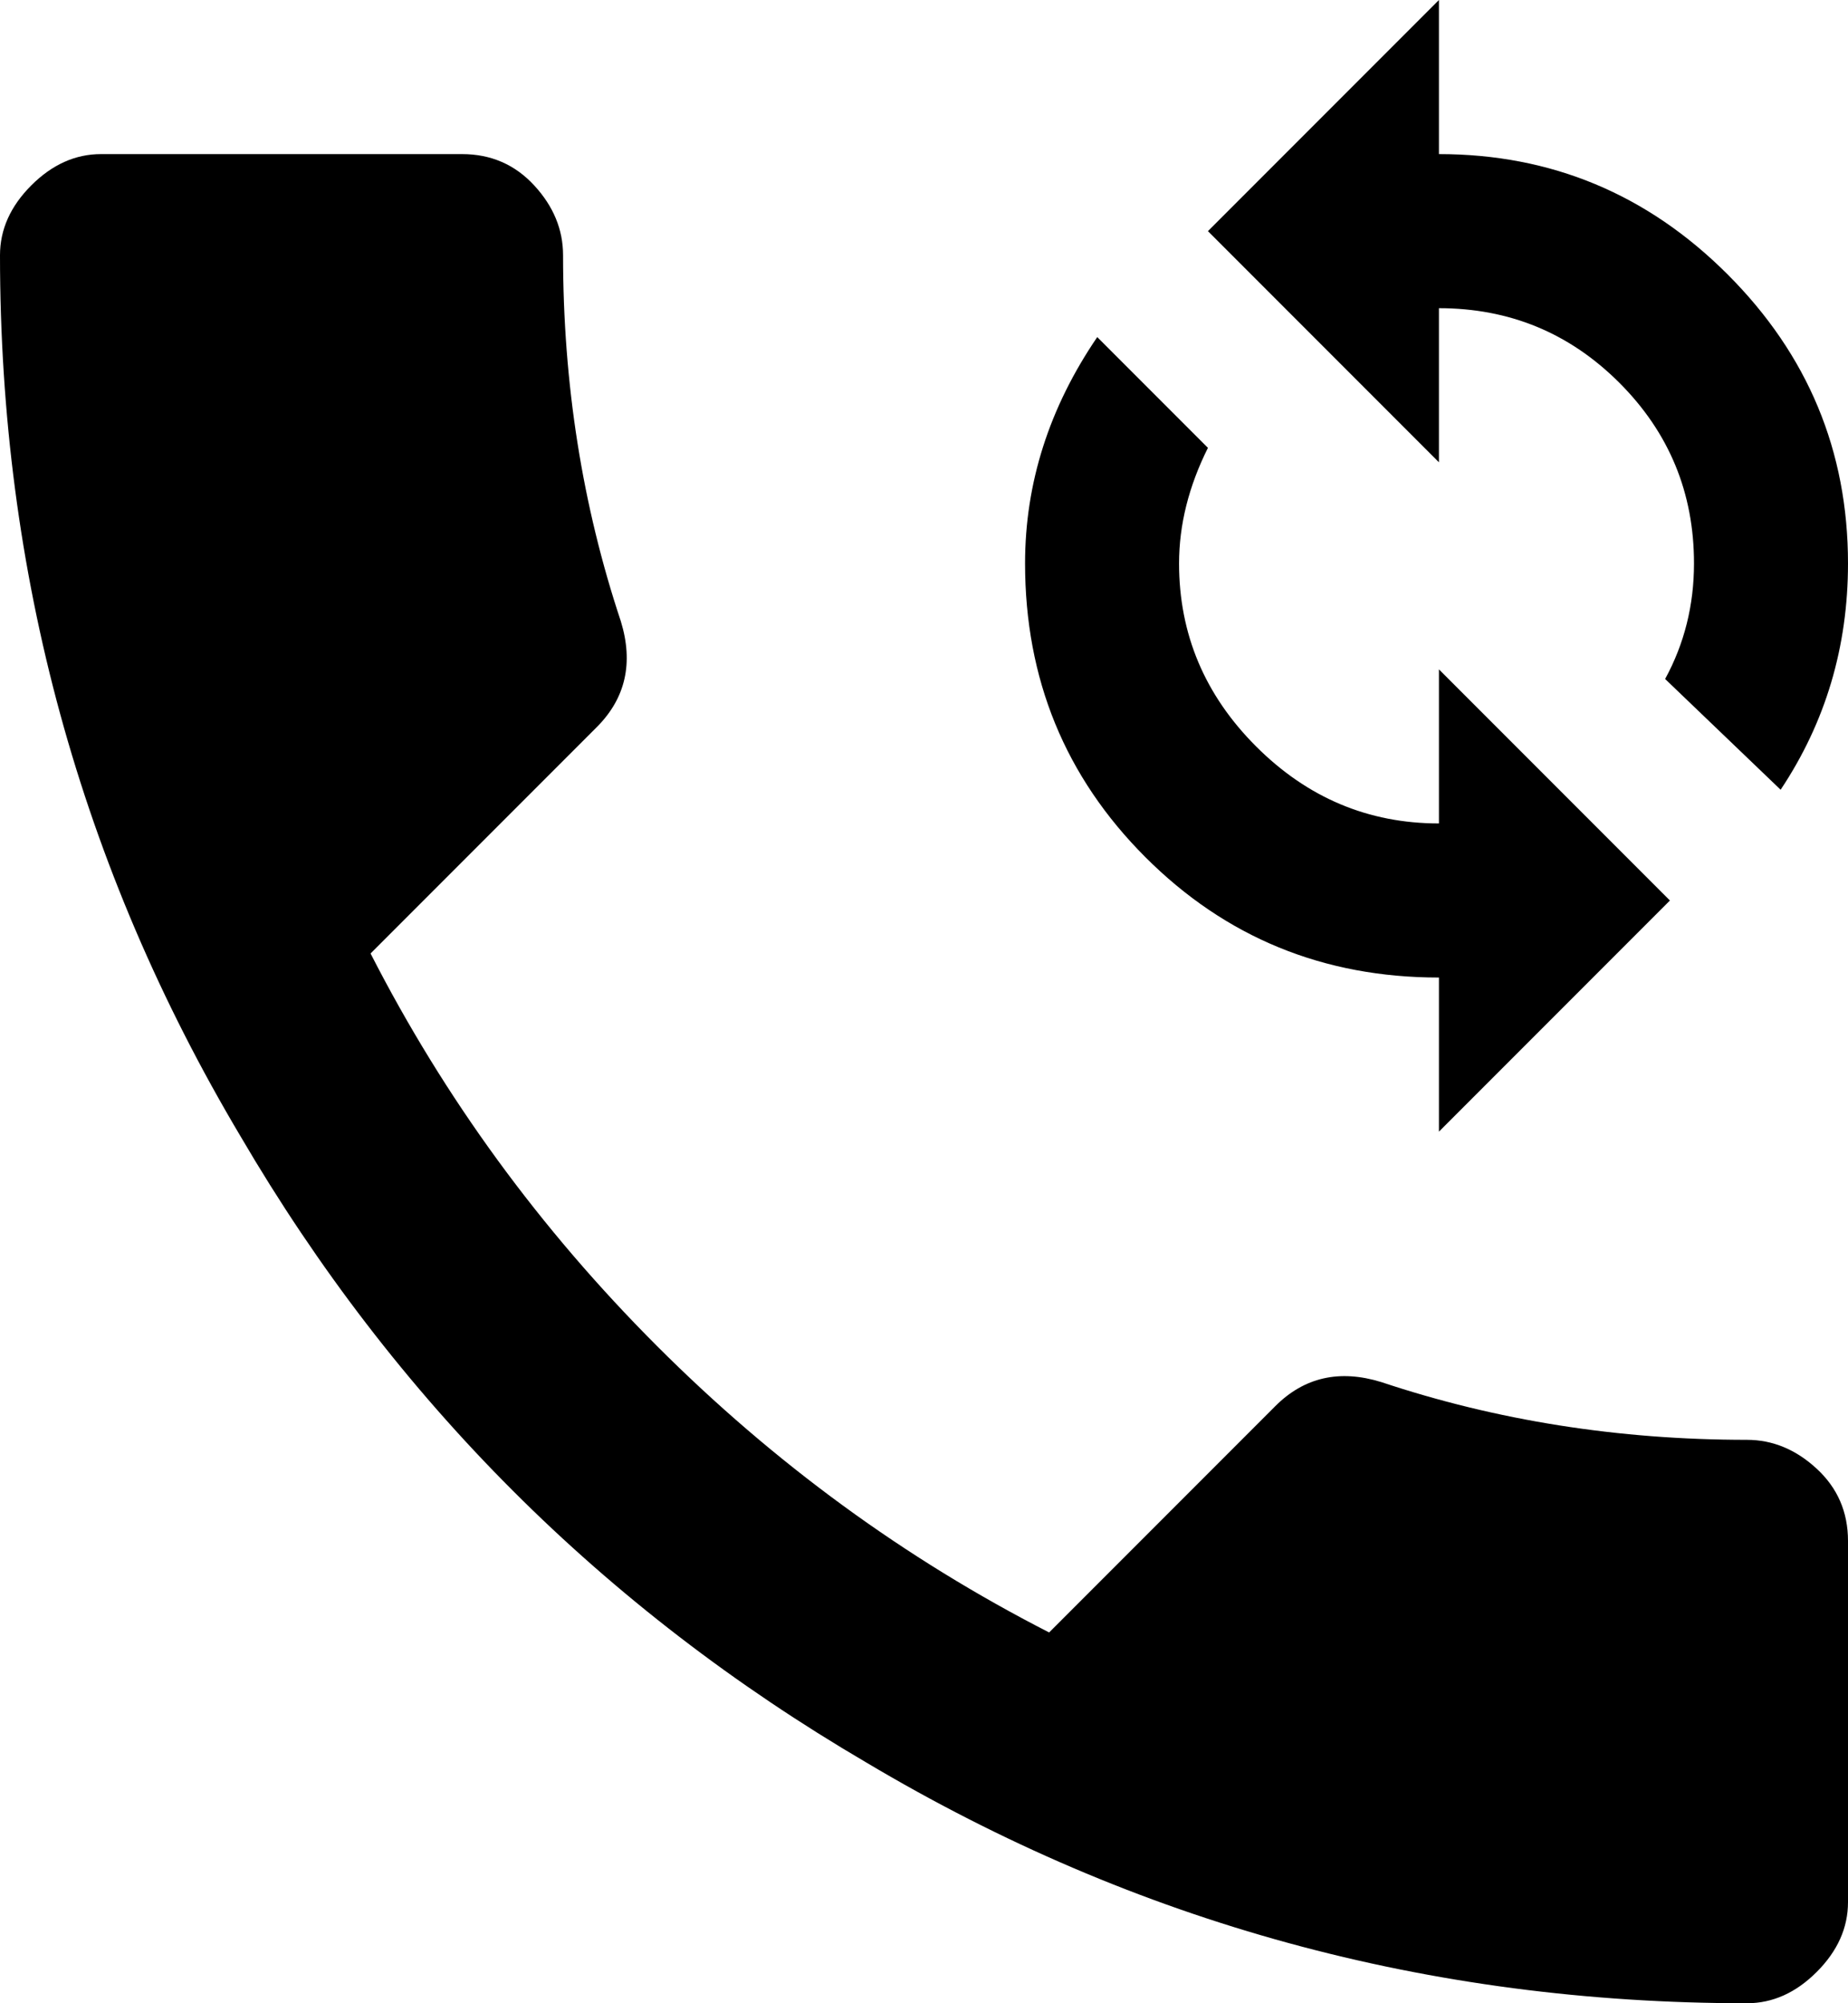 <svg xmlns="http://www.w3.org/2000/svg" viewBox="64 0 384 416">
      <g transform="scale(1 -1) translate(0 -416)">
        <path d="M141 218Q164 173 200.5 136.5Q237 100 282 77L329 124Q338 133 351 129Q387 117 427 117Q435 117 441.5 111.0Q448 105 448 96V21Q448 13 441.5 6.5Q435 0 427 0Q328 0 244 50Q162 98 114 180Q64 264 64 363Q64 371 70.5 377.5Q77 384 85 384H160Q169 384 175.0 377.5Q181 371 181 363Q181 323 193 287Q197 274 188 265ZM363 384V416L315 368L363 320V352Q385 352 400.5 336.5Q416 321 416 299Q416 286 410 275L434 252Q448 273 448 299Q448 334 423.0 359.0Q398 384 363 384ZM363 245Q341 245 325.0 261.0Q309 277 309 299Q309 311 315 323L292 346Q277 324 277 299Q277 263 302.0 238.0Q327 213 363 213V181L411 229L363 277Z" />
      </g>
    </svg>